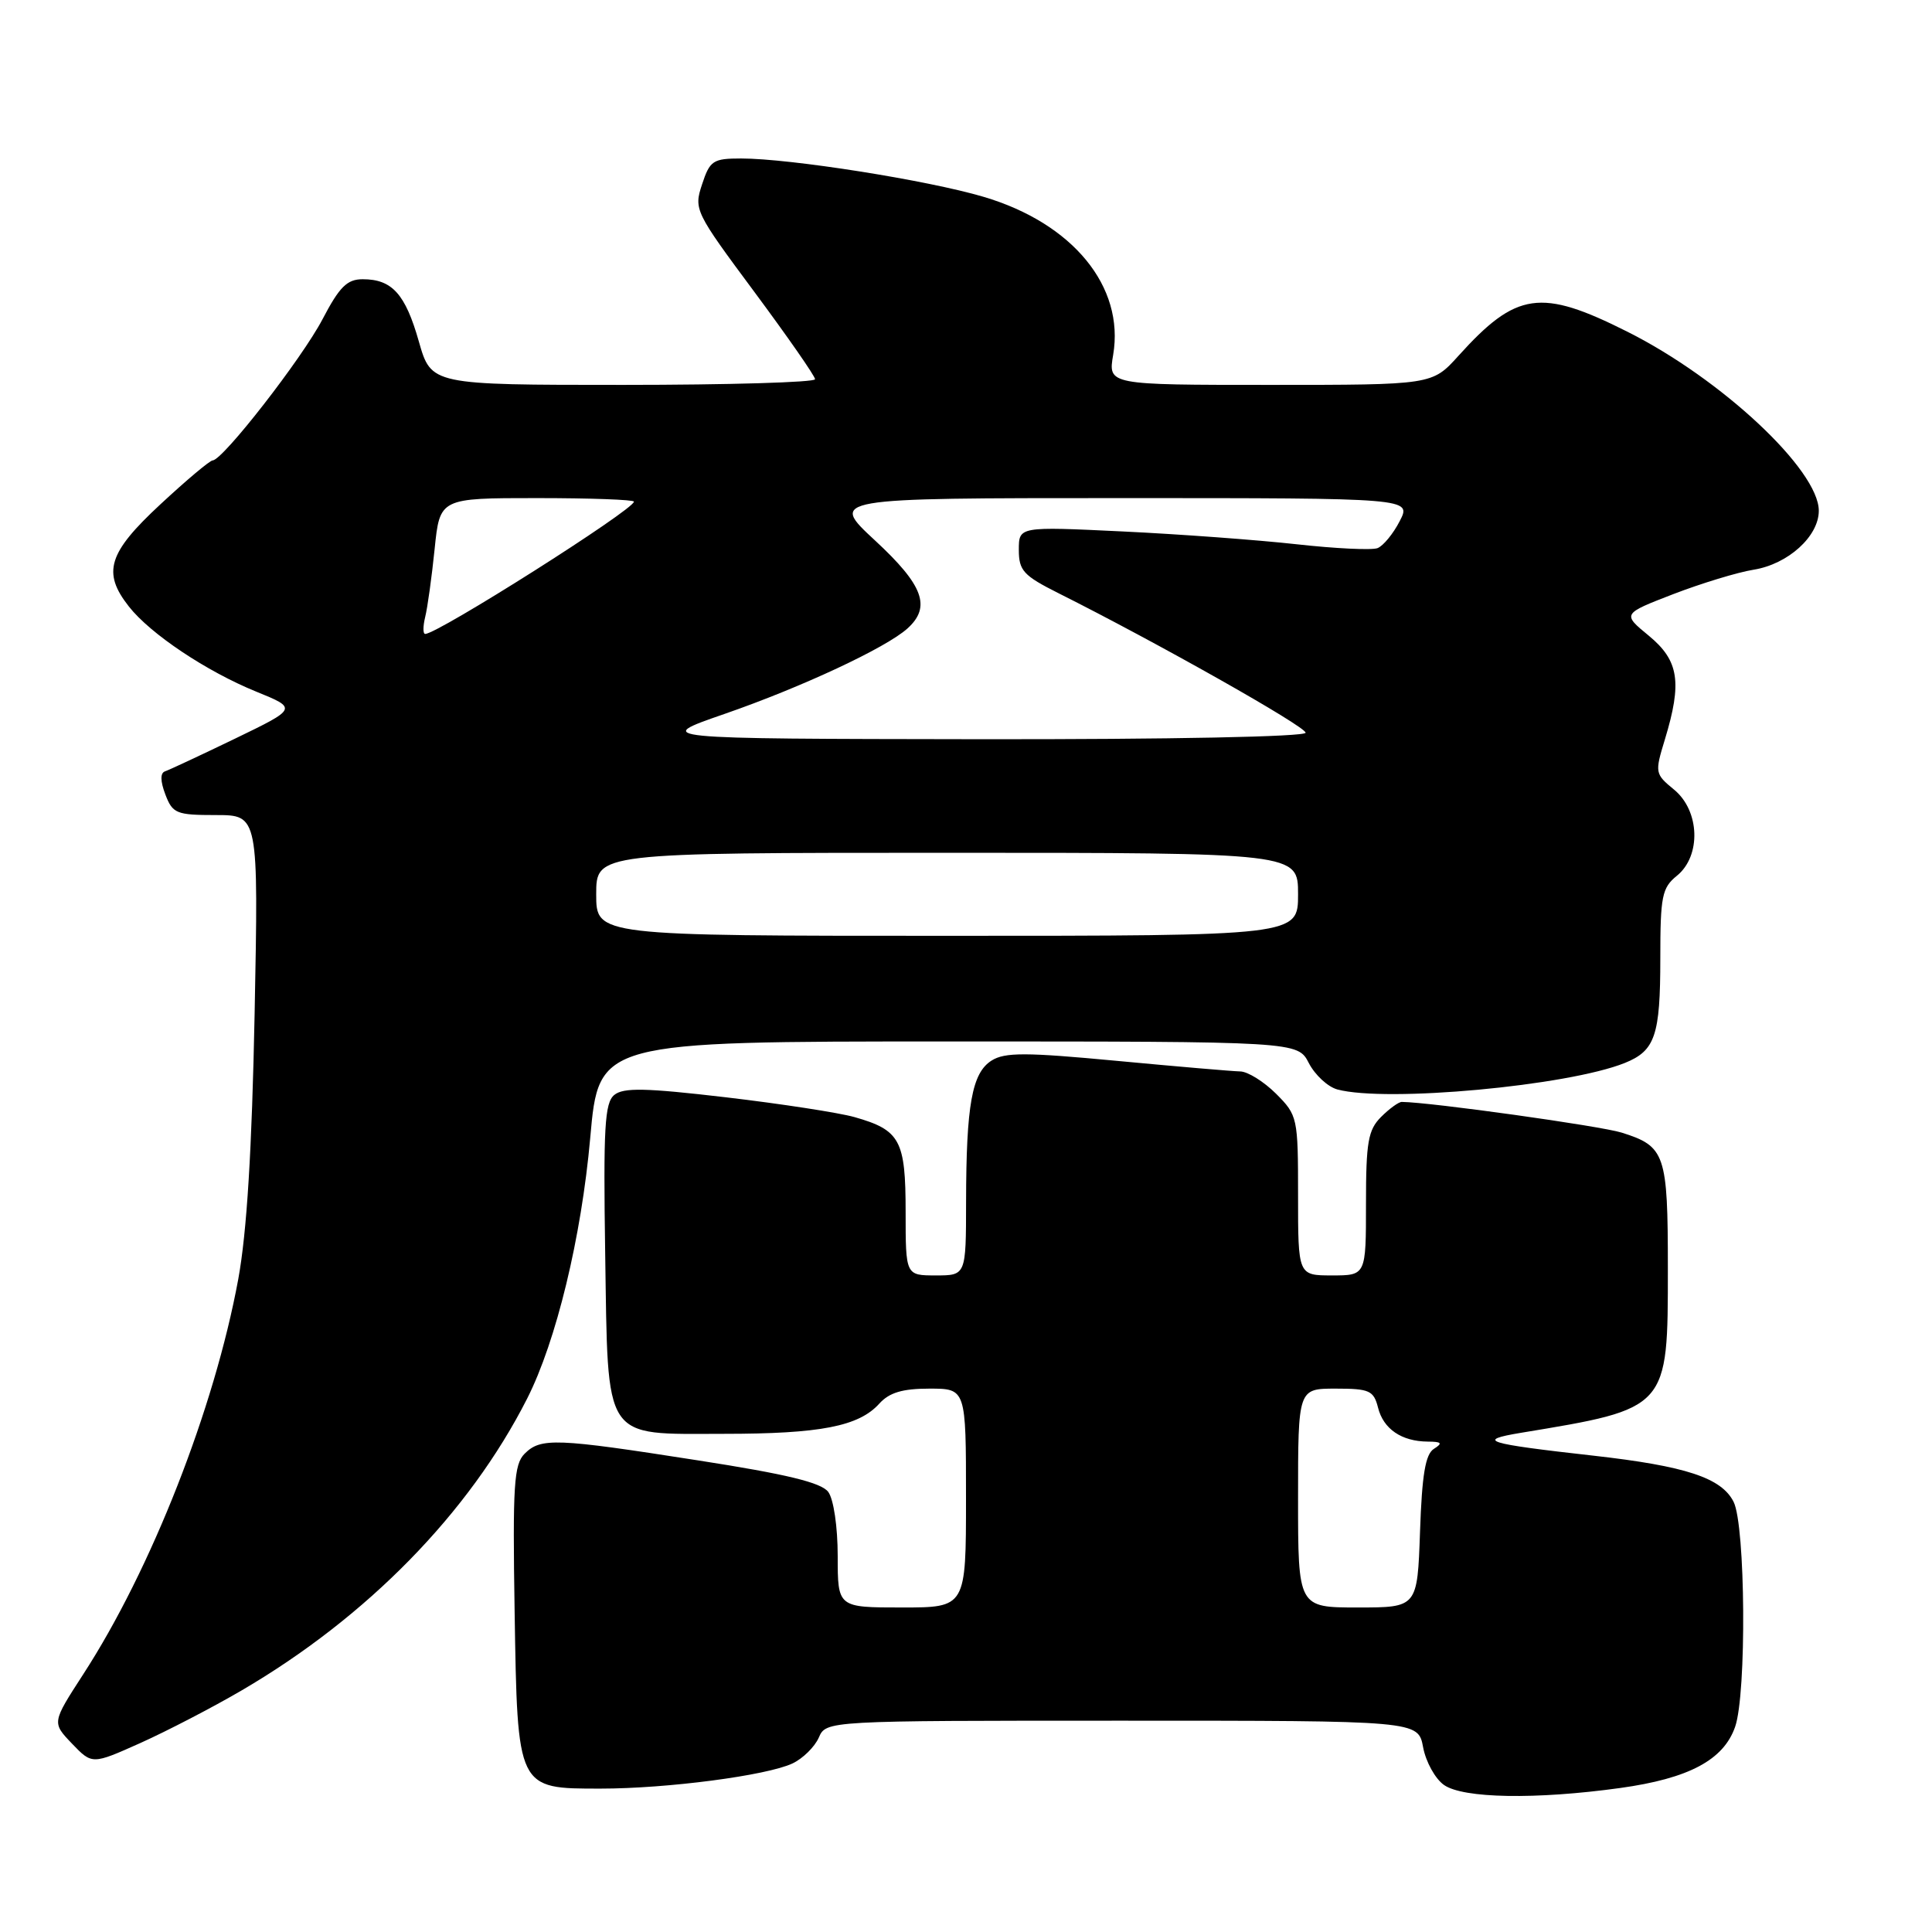 <?xml version="1.0" encoding="UTF-8" standalone="no"?>
<!DOCTYPE svg PUBLIC "-//W3C//DTD SVG 1.1//EN" "http://www.w3.org/Graphics/SVG/1.1/DTD/svg11.dtd" >
<svg xmlns="http://www.w3.org/2000/svg" xmlns:xlink="http://www.w3.org/1999/xlink" version="1.1" viewBox="0 0 256 256">
 <g >
 <path fill="currentColor"
d=" M 214.68 236.92 C 223.77 235.66 228.38 233.21 229.91 228.82 C 231.45 224.42 231.29 202.14 229.71 199.00 C 228.10 195.81 223.36 194.26 211.11 192.88 C 196.85 191.28 195.49 190.86 201.50 189.86 C 221.12 186.62 221.00 186.75 221.00 168.06 C 221.00 152.90 220.66 151.90 214.89 150.08 C 212.10 149.20 189.60 146.05 185.75 146.01 C 185.34 146.00 184.10 146.90 183.00 148.00 C 181.28 149.72 181.00 151.33 181.00 159.50 C 181.00 169.00 181.00 169.00 176.50 169.00 C 172.00 169.00 172.00 169.00 172.00 158.42 C 172.00 148.07 171.94 147.79 169.08 144.92 C 167.47 143.32 165.33 141.98 164.33 141.97 C 163.32 141.95 155.97 141.32 148.00 140.57 C 135.92 139.43 133.15 139.42 131.39 140.53 C 128.79 142.17 128.03 146.40 128.01 159.25 C 128.00 169.00 128.00 169.00 124.00 169.00 C 120.00 169.00 120.00 169.00 120.00 160.57 C 120.00 151.08 119.28 149.74 113.22 148.02 C 111.17 147.44 103.51 146.26 96.20 145.40 C 85.53 144.15 82.60 144.09 81.39 145.09 C 80.12 146.14 79.94 149.46 80.19 166.07 C 80.58 191.24 79.77 190.00 95.90 189.99 C 108.70 189.99 113.79 189.00 116.51 185.99 C 117.84 184.52 119.58 184.00 123.15 184.00 C 128.00 184.00 128.00 184.00 128.00 198.50 C 128.00 213.00 128.00 213.00 119.50 213.00 C 111.00 213.00 111.00 213.00 111.00 206.19 C 111.00 202.31 110.46 198.66 109.75 197.69 C 108.83 196.45 104.26 195.34 92.50 193.51 C 73.63 190.56 71.66 190.48 69.51 192.63 C 68.10 194.05 67.92 196.78 68.19 213.53 C 68.57 237.16 68.49 237.00 79.58 237.00 C 88.42 237.00 101.59 235.27 105.00 233.67 C 106.38 233.02 107.94 231.48 108.49 230.25 C 109.47 228.00 109.47 228.00 148.69 228.00 C 187.91 228.00 187.91 228.00 188.57 231.52 C 188.93 233.46 190.18 235.71 191.34 236.52 C 193.88 238.30 203.49 238.47 214.68 236.92 Z  M 32.00 224.00 C 48.65 214.27 62.16 200.47 69.85 185.32 C 73.70 177.73 77.04 163.94 78.21 150.76 C 79.34 138.00 79.34 138.00 125.65 138.00 C 171.95 138.00 171.95 138.00 173.43 140.87 C 174.25 142.45 175.95 144.02 177.21 144.36 C 183.72 146.10 207.71 143.89 215.29 140.85 C 219.32 139.23 220.00 137.21 220.00 126.98 C 220.00 118.75 220.22 117.64 222.20 116.04 C 225.44 113.41 225.24 107.42 221.81 104.62 C 219.29 102.55 219.26 102.39 220.60 98.00 C 222.91 90.41 222.47 87.53 218.48 84.24 C 214.95 81.34 214.95 81.34 221.73 78.72 C 225.45 77.29 230.24 75.83 232.36 75.49 C 236.92 74.76 241.00 71.07 241.00 67.68 C 241.00 62.27 228.11 50.21 215.63 43.95 C 204.15 38.18 200.93 38.64 193.24 47.16 C 189.77 51.00 189.77 51.00 168.30 51.00 C 146.82 51.00 146.82 51.00 147.50 47.02 C 149.03 37.97 142.15 29.58 130.33 26.08 C 122.91 23.88 104.68 21.00 98.20 21.00 C 94.48 21.00 94.06 21.28 93.03 24.42 C 91.92 27.76 92.08 28.07 99.95 38.67 C 104.37 44.63 108.00 49.84 108.00 50.25 C 108.00 50.66 96.56 51.00 82.57 51.00 C 57.14 51.00 57.14 51.00 55.50 45.25 C 53.71 38.95 51.95 37.00 48.06 37.00 C 45.98 37.00 44.98 38.01 42.73 42.31 C 40.02 47.49 29.52 60.99 28.17 61.01 C 27.80 61.02 24.69 63.63 21.25 66.83 C 14.32 73.26 13.52 75.85 17.08 80.37 C 19.93 84.00 27.36 88.96 33.94 91.64 C 39.42 93.87 39.42 93.87 31.13 97.88 C 26.57 100.08 22.40 102.03 21.86 102.21 C 21.22 102.43 21.24 103.51 21.91 105.27 C 22.87 107.80 23.37 108.00 28.60 108.00 C 34.25 108.00 34.25 108.00 33.74 134.25 C 33.38 152.42 32.71 163.27 31.57 169.50 C 28.41 186.64 20.04 207.97 11.01 221.88 C 6.88 228.26 6.88 228.26 9.54 231.04 C 12.21 233.82 12.21 233.82 18.62 230.95 C 22.15 229.36 28.17 226.24 32.00 224.00 Z  M 172.00 198.50 C 172.00 184.00 172.00 184.00 176.98 184.00 C 181.47 184.00 182.02 184.25 182.60 186.53 C 183.31 189.35 185.71 190.99 189.18 191.02 C 191.03 191.03 191.20 191.22 190.00 191.98 C 188.87 192.69 188.42 195.41 188.16 202.96 C 187.81 213.00 187.81 213.00 179.91 213.00 C 172.00 213.00 172.00 213.00 172.00 198.50 Z  M 79.00 118.50 C 79.00 113.00 79.00 113.00 125.50 113.00 C 172.00 113.00 172.00 113.00 172.00 118.50 C 172.00 124.00 172.00 124.00 125.50 124.00 C 79.00 124.00 79.00 124.00 79.00 118.50 Z  M 96.00 94.60 C 106.22 91.06 117.42 85.83 120.25 83.27 C 123.41 80.41 122.36 77.55 115.94 71.61 C 109.89 66.00 109.89 66.00 148.47 66.00 C 187.05 66.00 187.05 66.00 185.47 69.05 C 184.61 70.73 183.28 72.34 182.53 72.63 C 181.77 72.92 176.96 72.69 171.83 72.12 C 166.70 71.55 156.31 70.78 148.75 70.42 C 135.00 69.76 135.00 69.76 135.00 72.86 C 135.00 75.61 135.61 76.27 140.25 78.60 C 153.32 85.15 173.00 96.26 173.00 97.09 C 173.00 97.62 155.21 97.98 129.75 97.95 C 86.50 97.89 86.50 97.89 96.00 94.60 Z  M 56.34 81.75 C 56.65 80.51 57.21 76.46 57.59 72.75 C 58.28 66.00 58.28 66.00 71.14 66.00 C 78.21 66.00 84.00 66.21 84.00 66.47 C 84.00 67.53 58.01 84.00 56.34 84.00 C 56.03 84.00 56.04 82.99 56.34 81.75 Z "/>
</g>
</svg>